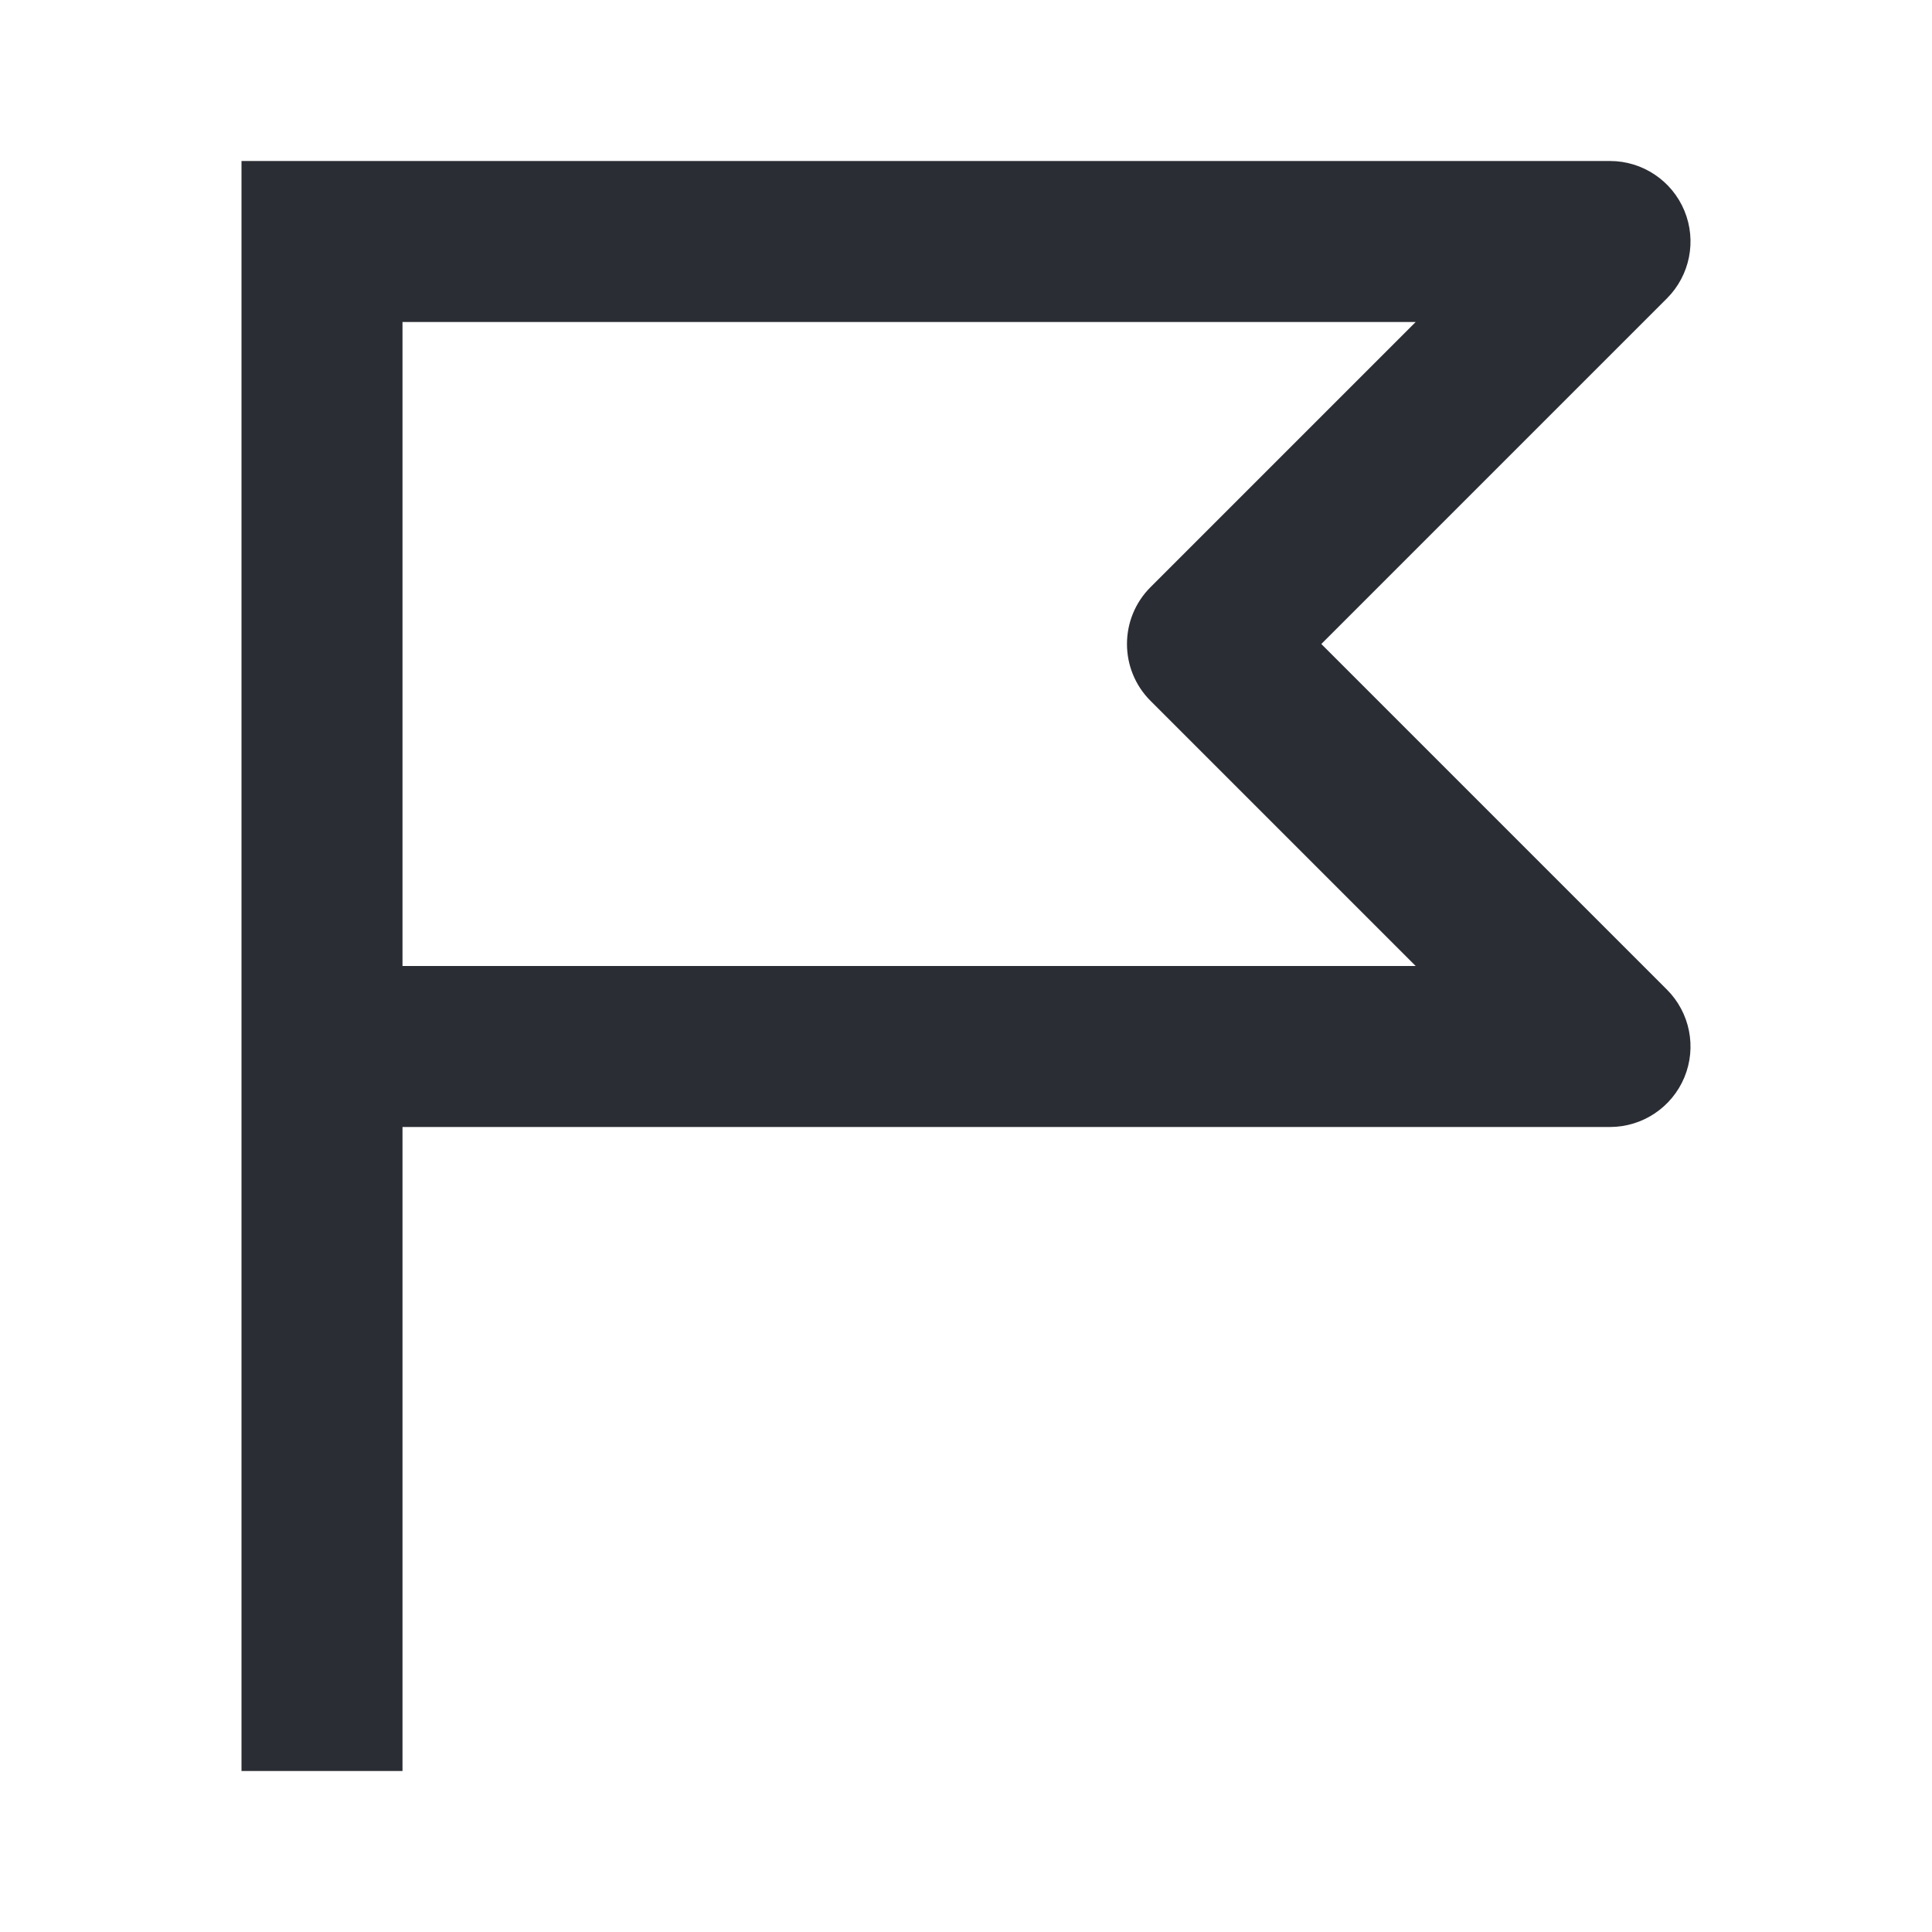<svg width="24" height="24" viewBox="0 0 24 24" fill="none" xmlns="http://www.w3.org/2000/svg">
<path fill-rule="evenodd" clip-rule="evenodd" d="M20.924 2.617C20.769 2.244 20.404 2 20 2H3V22H5V14H20C20.404 14 20.769 13.756 20.924 13.383C21.079 13.009 20.993 12.579 20.707 12.293L16.414 8L20.707 3.707C20.993 3.421 21.079 2.991 20.924 2.617ZM14.293 8.707L17.586 12H5V4H17.586L14.293 7.293C13.902 7.683 13.902 8.317 14.293 8.707Z" fill="#2B2D34"/>
</svg>
